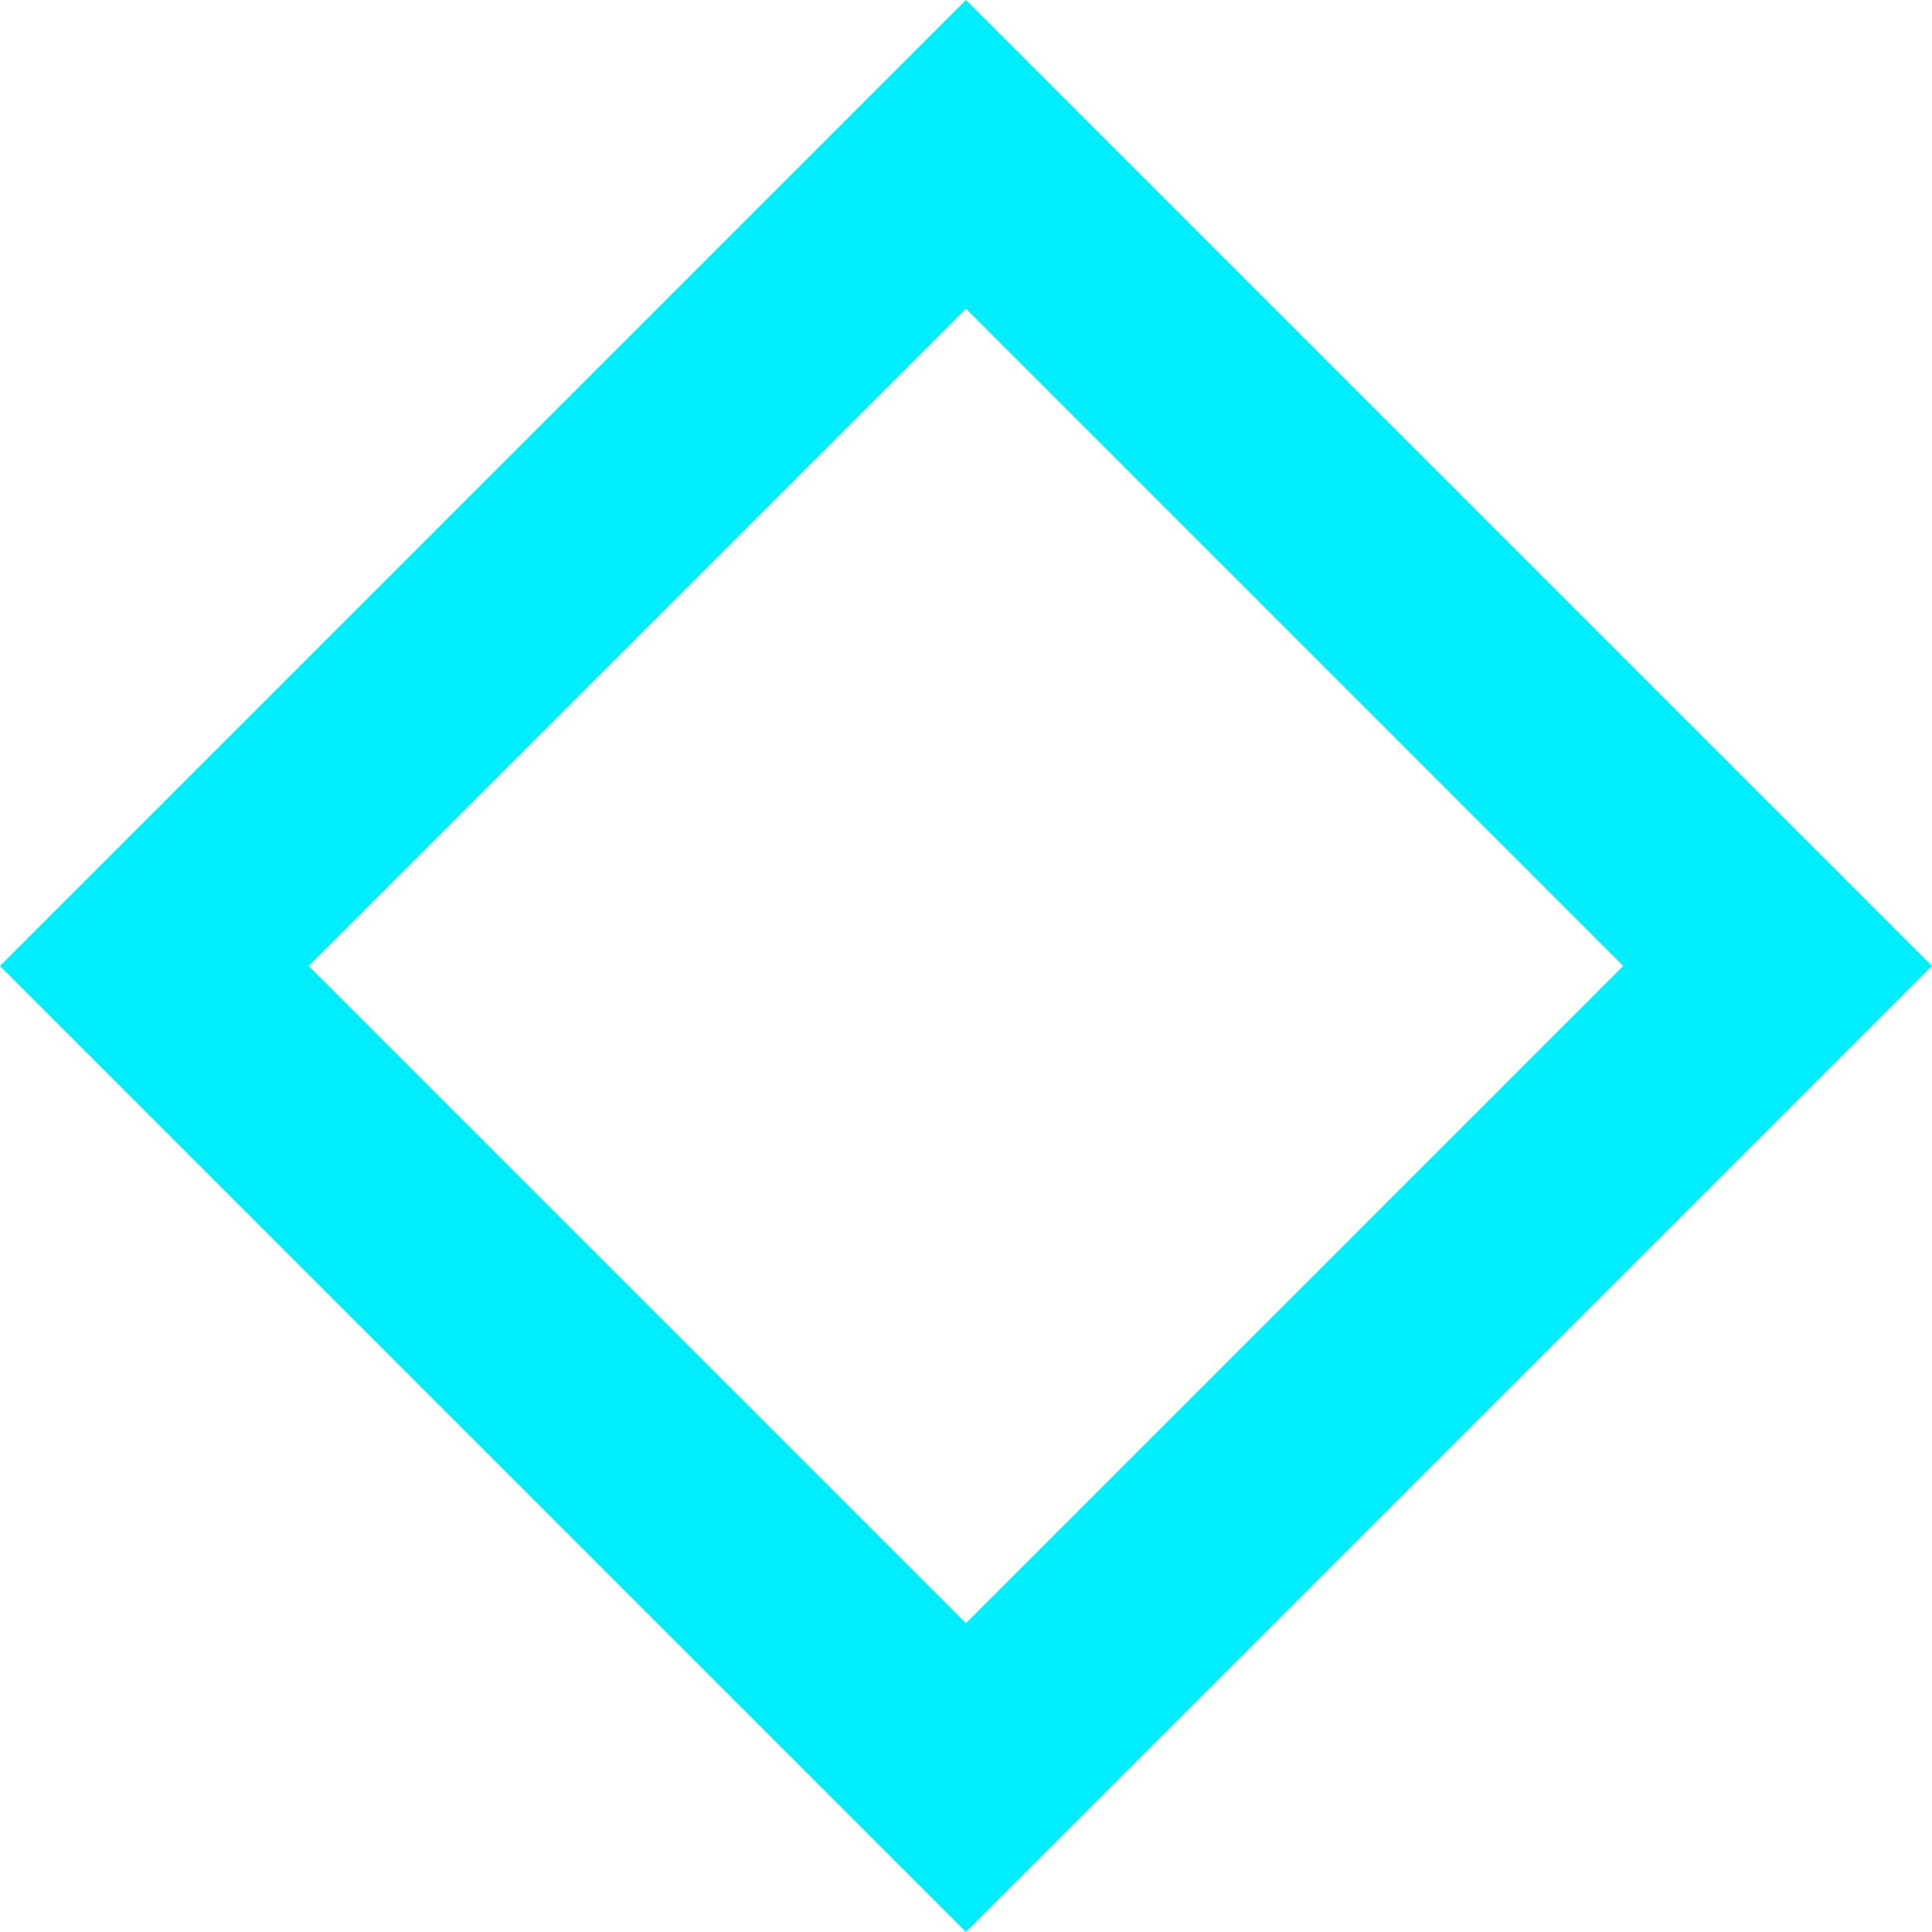 <svg xmlns="http://www.w3.org/2000/svg" width="17.702" height="17.702" viewBox="0 0 17.702 17.702">
  <g id="done_button" data-name="done button" transform="translate(8.851) rotate(45)" fill="none" stroke="#00edfc" stroke-width="2">
    <rect width="12.517" height="12.517" stroke="none"/>
    <rect x="1" y="1" width="10.517" height="10.517" fill="none"/>
  </g>
</svg>
